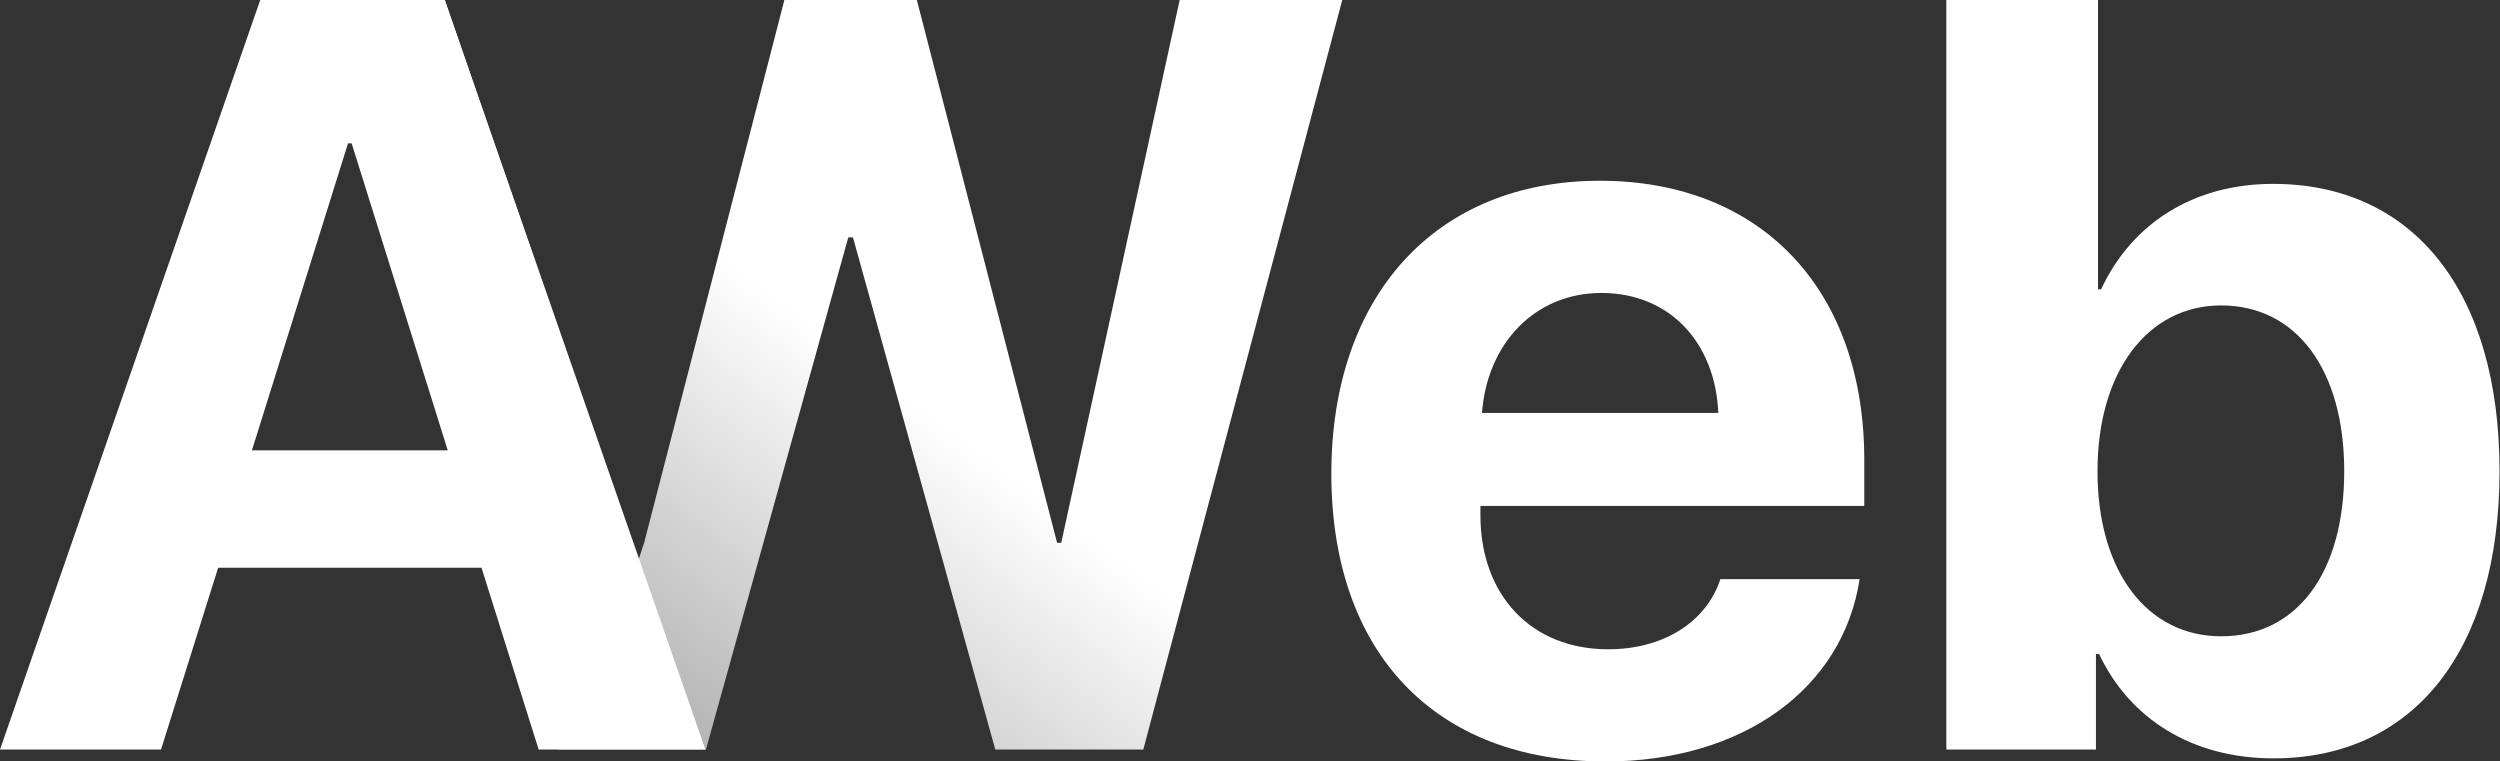 <svg width="719" height="219" viewBox="0 0 719 219" fill="none" xmlns="http://www.w3.org/2000/svg">
<rect x="0" y="0" width="719" height="219" fill="#333333" stroke="none"/>
<path d="M243.964 68.269L203.032 215.564H160.457L90.014 0L127.941 0L183.567 161.202L185.255 156.108L225.589 0H263.683L304.018 156.108H305.213L339.273 0H386.031L328.816 215.564H286.241L245.309 68.269H243.964Z" fill="url(#paint0_linear_397_7)"/>
<path d="M460.576 84.254C441.454 84.254 427.71 98.744 426.216 118.762H494.188C493.291 98.296 479.996 84.254 460.576 84.254ZM494.785 166.565H534.821C530.041 197.937 501.358 219 461.771 219C412.473 219 382.894 187.48 382.894 136.24C382.894 85.15 412.772 51.986 460.127 51.986C506.736 51.986 536.165 83.507 536.165 132.207V145.502H425.768V148.191C425.768 171.047 440.259 186.733 462.518 186.733C478.502 186.733 490.752 178.815 494.785 166.565Z" fill="url(#paint1_linear_397_7)"/>
<path d="M653.883 218.104C630.429 218.104 612.502 206.75 603.689 188.077H602.792V215.564H559.769V0H603.39V83.208H604.286C613.1 64.236 630.877 52.883 653.733 52.883C694.068 52.883 718.866 83.806 718.866 135.493C718.866 187.031 694.217 218.104 653.883 218.104ZM638.795 87.839C617.731 87.839 603.24 106.811 603.24 135.493C603.24 164.474 617.582 182.998 638.795 182.998C660.605 182.998 674.199 164.773 674.199 135.493C674.199 106.363 660.456 87.839 638.795 87.839Z" fill="url(#paint2_linear_397_7)"/>
<path d="M154.915 215.564L138.482 163.279H62.743L46.31 215.564H0L74.843 0H127.875L202.868 215.564H154.915ZM100.089 41.231L72.453 129.518H128.772L101.135 41.231H100.089Z" fill="white"/>
<defs>
<linearGradient id="paint0_linear_397_7" x1="177.441" y1="204.74" x2="251.897" y2="106.809" gradientUnits="userSpaceOnUse">
<stop stop-color="#B0B0B0"/>
<stop offset="1" stop-color="white"/>
</linearGradient>
<linearGradient id="paint1_linear_397_7" x1="177.441" y1="204.74" x2="251.897" y2="106.809" gradientUnits="userSpaceOnUse">
<stop stop-color="#B0B0B0"/>
<stop offset="1" stop-color="white"/>
</linearGradient>
<linearGradient id="paint2_linear_397_7" x1="177.441" y1="204.74" x2="251.897" y2="106.809" gradientUnits="userSpaceOnUse">
<stop stop-color="#B0B0B0"/>
<stop offset="1" stop-color="white"/>
</linearGradient>
</defs>
</svg>
